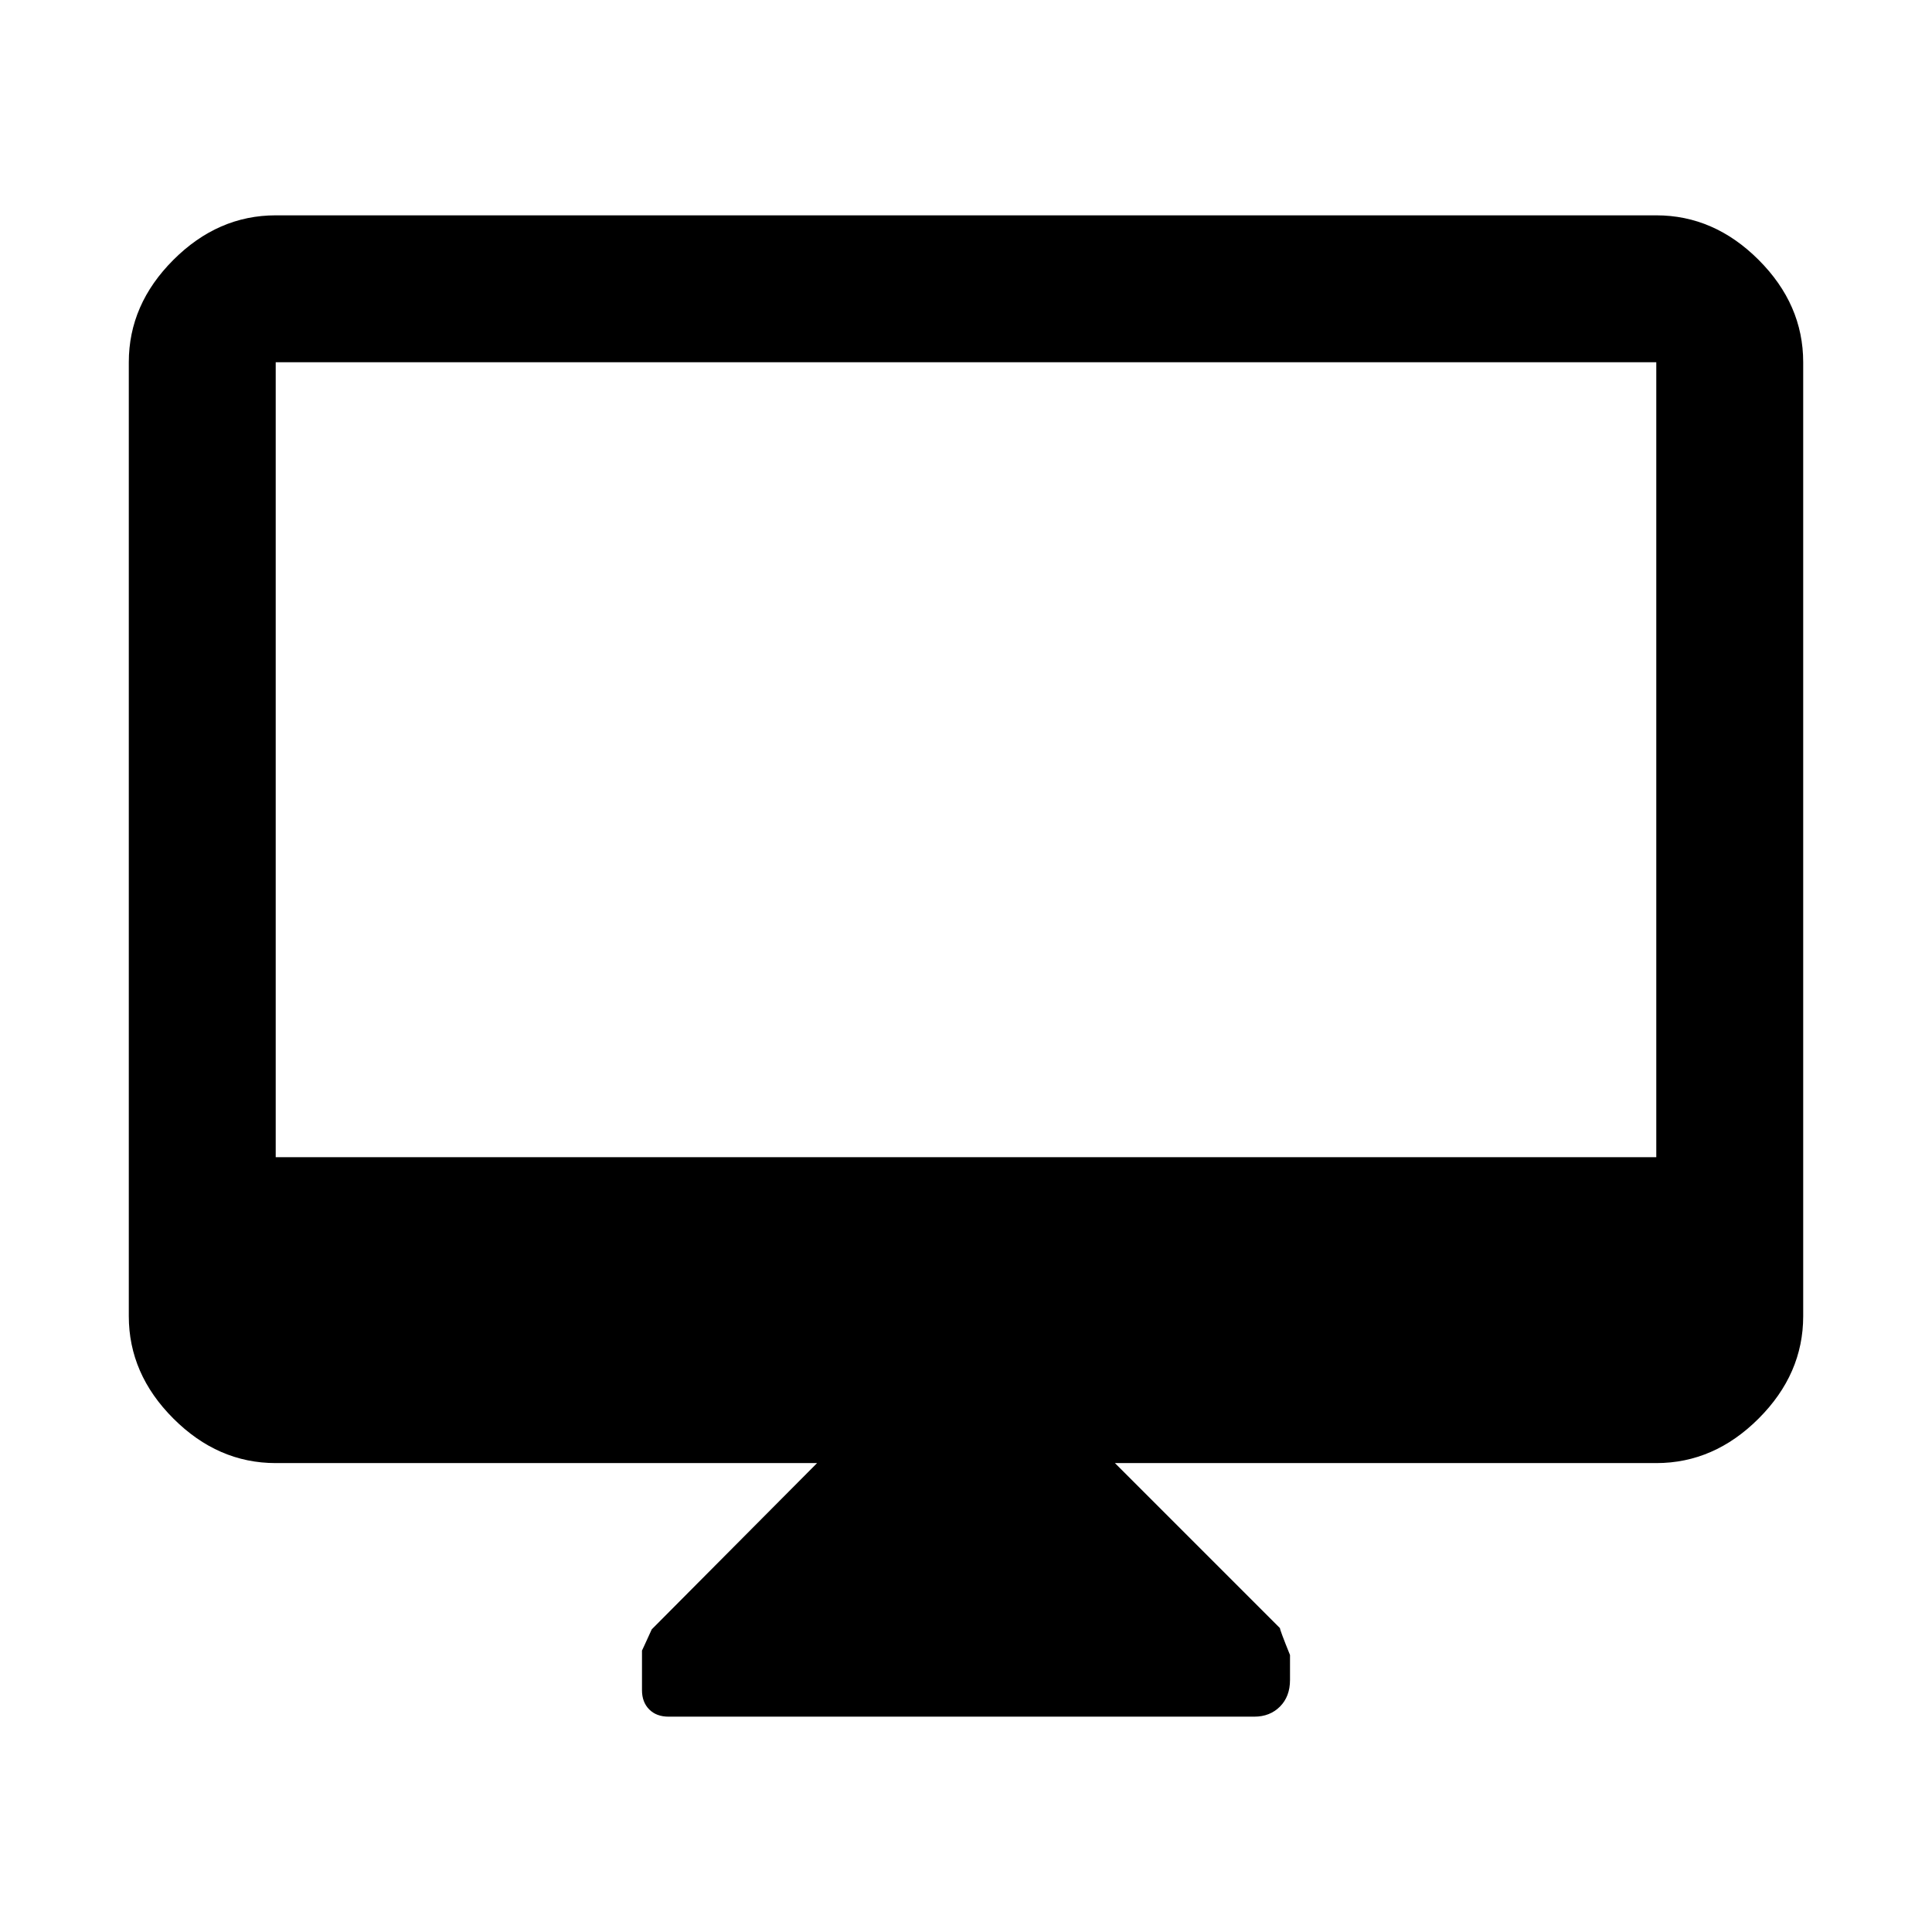 <svg xmlns="http://www.w3.org/2000/svg" height="48" viewBox="0 -960 960 960" width="48"><path d="M406-233H137q-28.72 0-50.86-22.14Q64-277.27 64-306v-474q0-28.72 22.14-50.86T137-853h686q28.72 0 50.86 22.14T896-780v474q0 28.73-22.14 50.86Q851.72-233 823-233H554l82 82q0 1 5 13.37v12.38q0 8.25-5 13.25t-12.76 5H332.25q-6.1 0-9.68-3.62-3.57-3.62-3.57-9.52v-19.7q0 .09 4.85-10.55L406-233ZM137-385h686v-395H137v395Zm0 0v-395 395Z"/></svg>